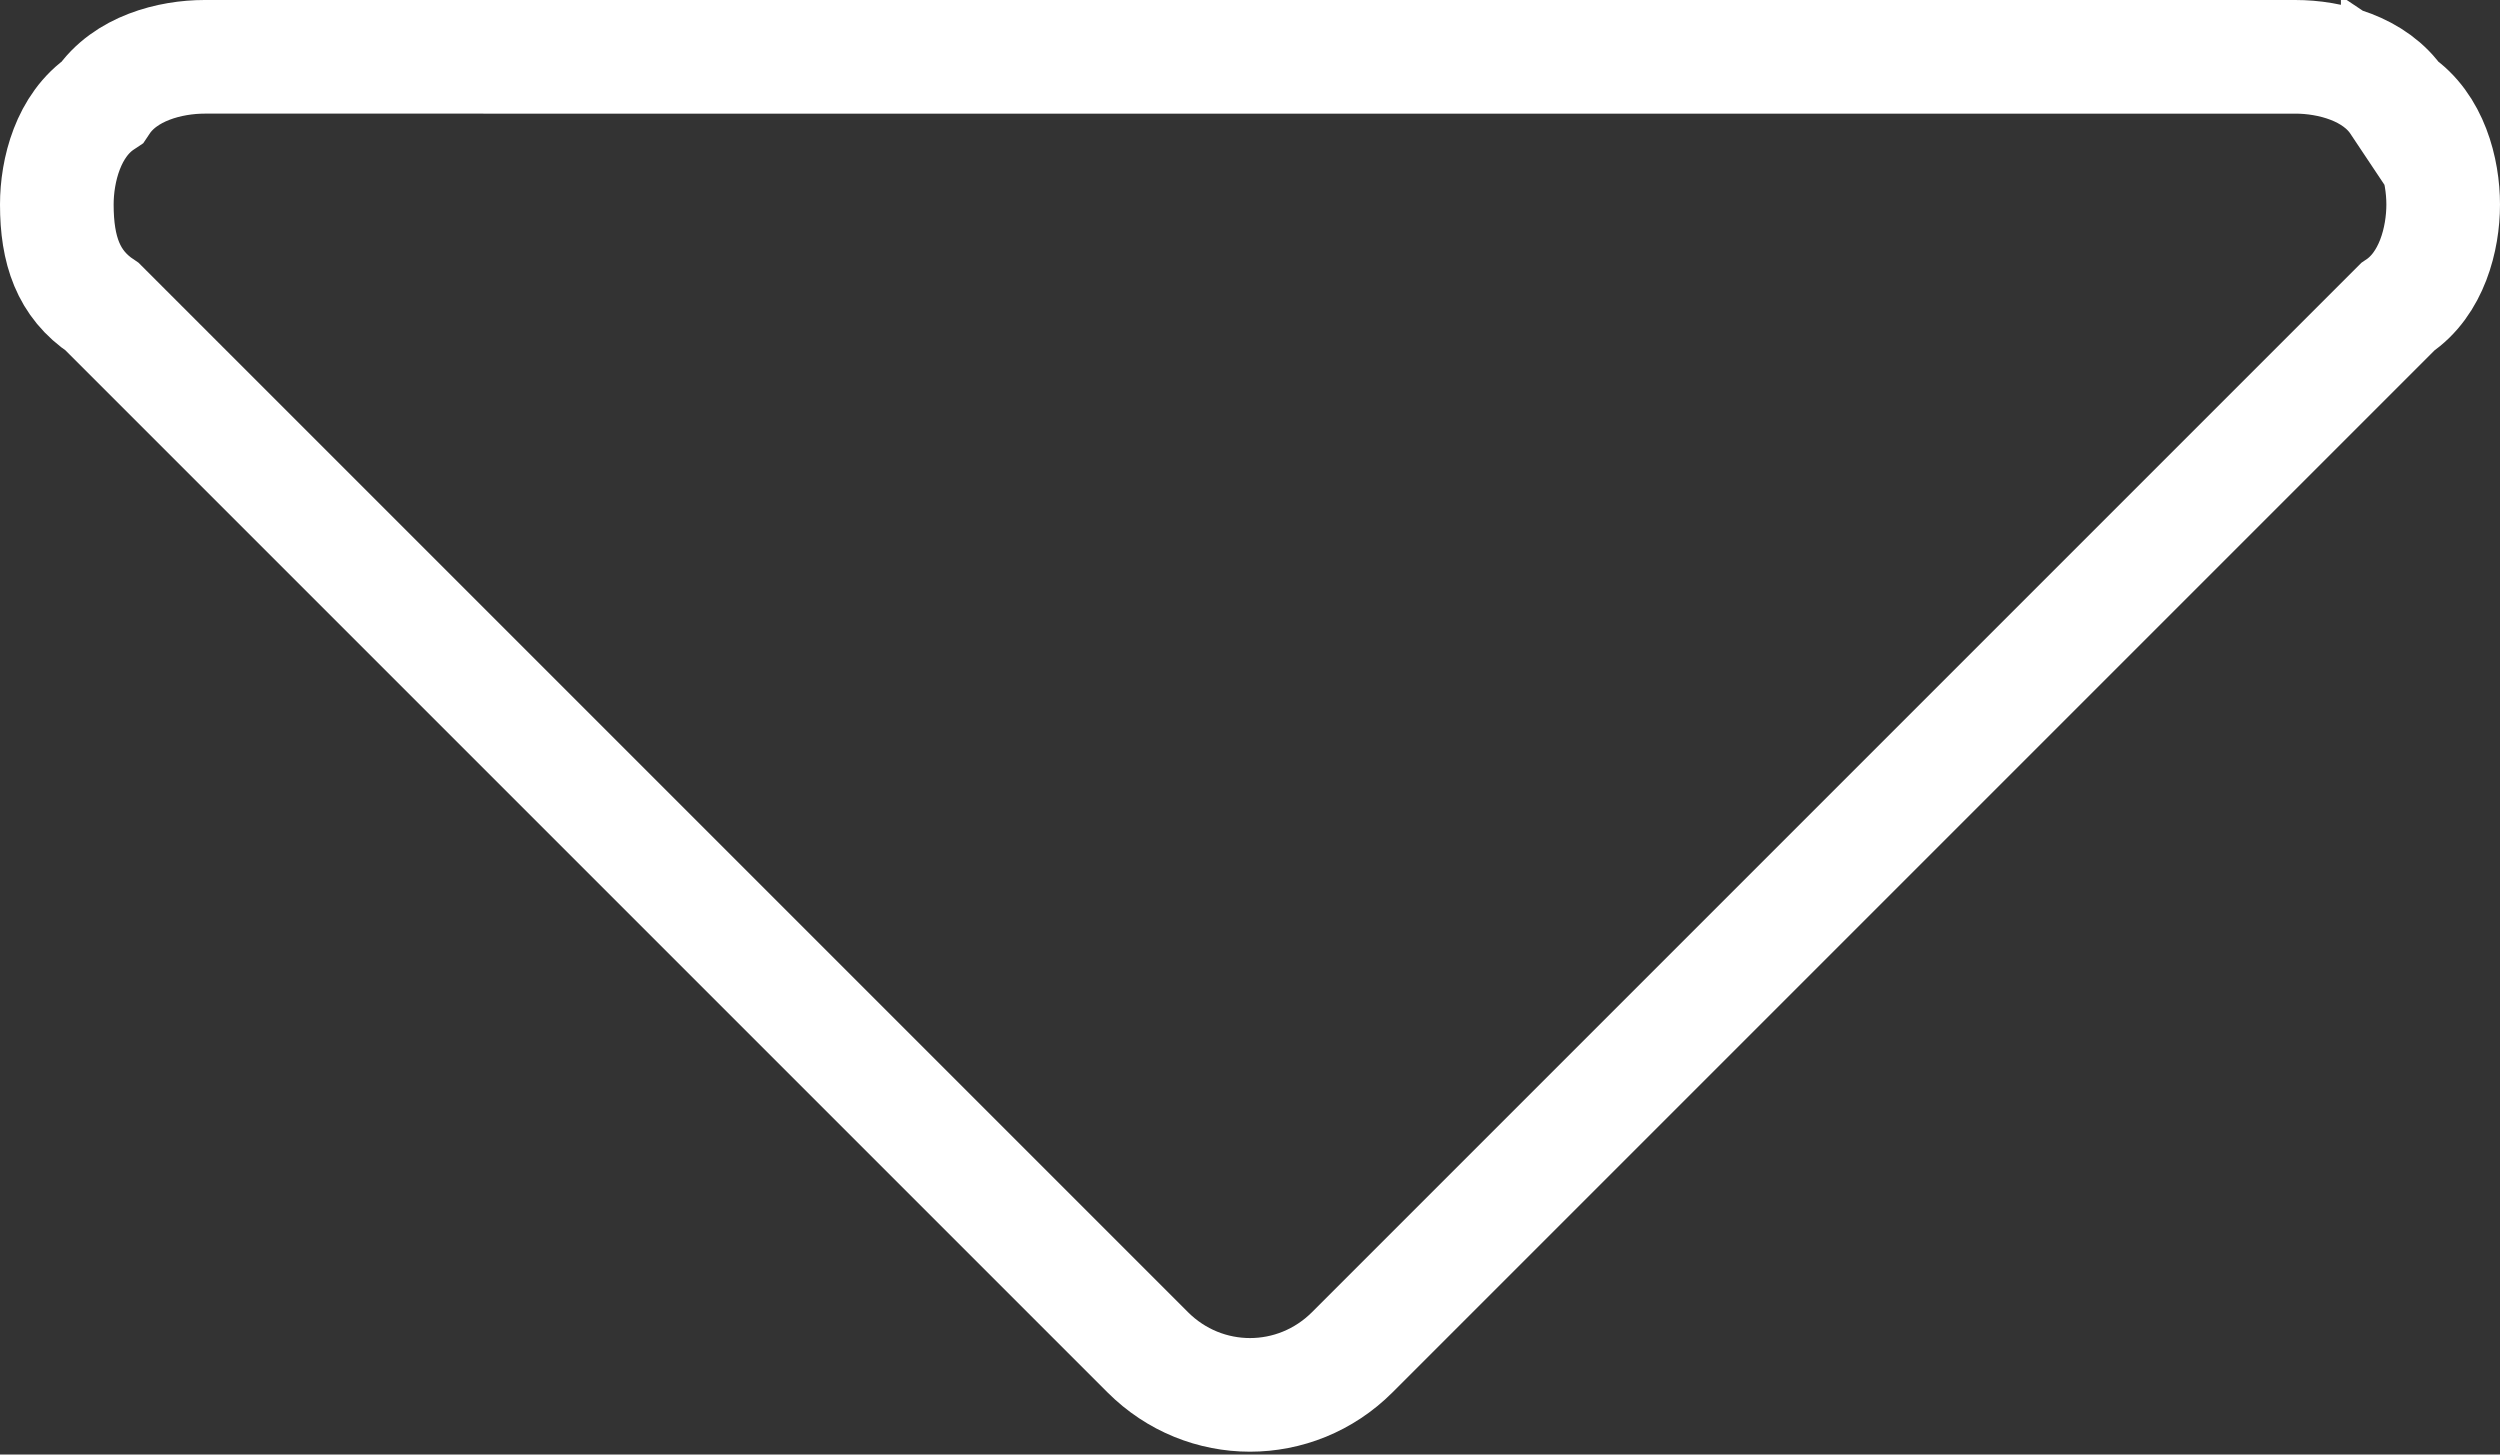 <svg xmlns="http://www.w3.org/2000/svg" id="Layer_1" viewBox="0 0 22 12.8">
    <rect x="0" y="0" width="22" height="12.8" fill="#333333" stroke="none"/>
    <style>
        .st0{fill:none;stroke:#fff;stroke-miterlimit:10}
    </style>
    <g id="Layer_2_1_">
        <g id="Action_icons">
            <path id="accordion" d="M21.1.9c-.2-.3-.6-.4-.9-.4H1.8c-.3 0-.7.1-.9.4-.3.2-.4.6-.4.9 0 .4.1.7.4.9l9.2 9.2c.5.5 1.3.5 1.8 0l9.2-9.2c.3-.2.4-.6.4-.9 0-.3-.1-.7-.4-.9z" class="st0"/>
        </g>
    </g>
</svg>

